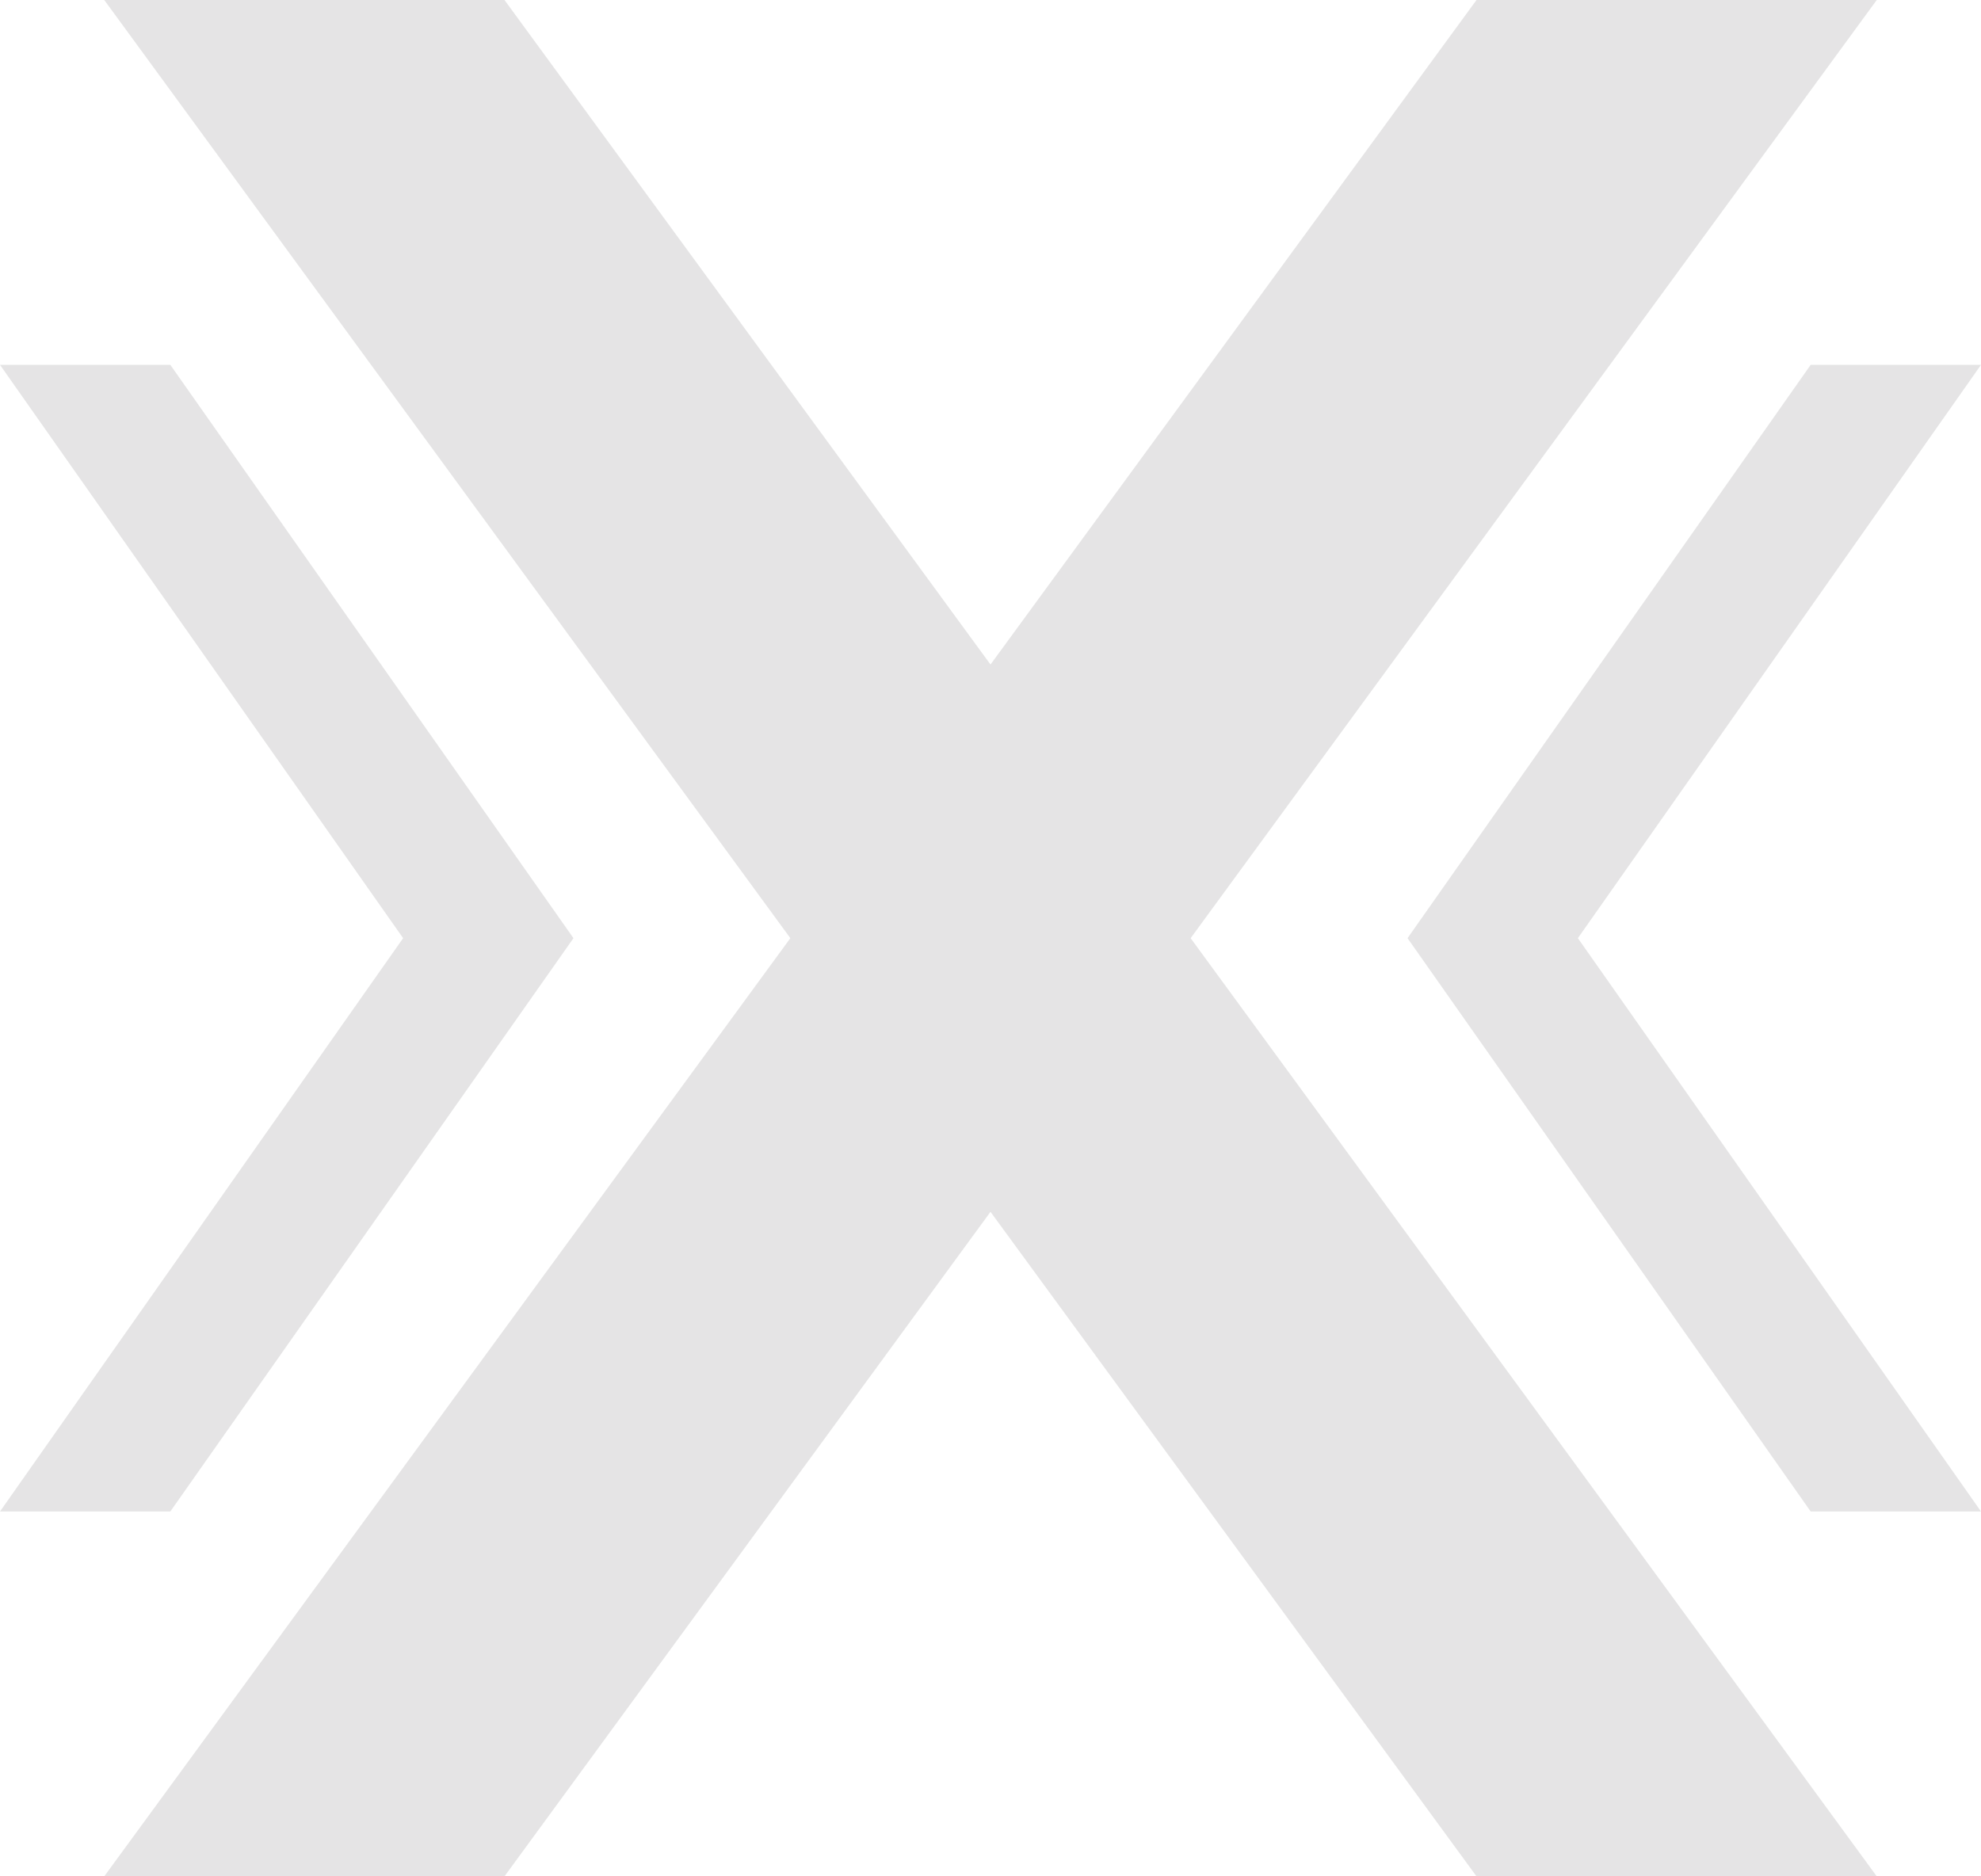 <svg width="38" height="36" viewBox="0 0 38 36" fill="none" xmlns="http://www.w3.org/2000/svg">
<g opacity="0.4">
<path opacity="0.3" d="M3.267 29L11 18L3.267 7L1.90735e-06 7L7.733 18L-2.783e-07 29L3.267 29Z" fill="#1F1D21"/>
<path opacity="0.3" fill-rule="evenodd" clip-rule="evenodd" d="M22.839 18L36 0H28.323L19 12.75L9.677 0H2L15.161 18L2 36H9.677L19 23.25L28.323 36H36L22.839 18Z" fill="#1F1D21"/>
<path opacity="0.3" d="M34.733 7L27 18L34.733 29L38 29L30.267 18L38 7L34.733 7Z" fill="#1F1D21"/>
</g>
</svg>
